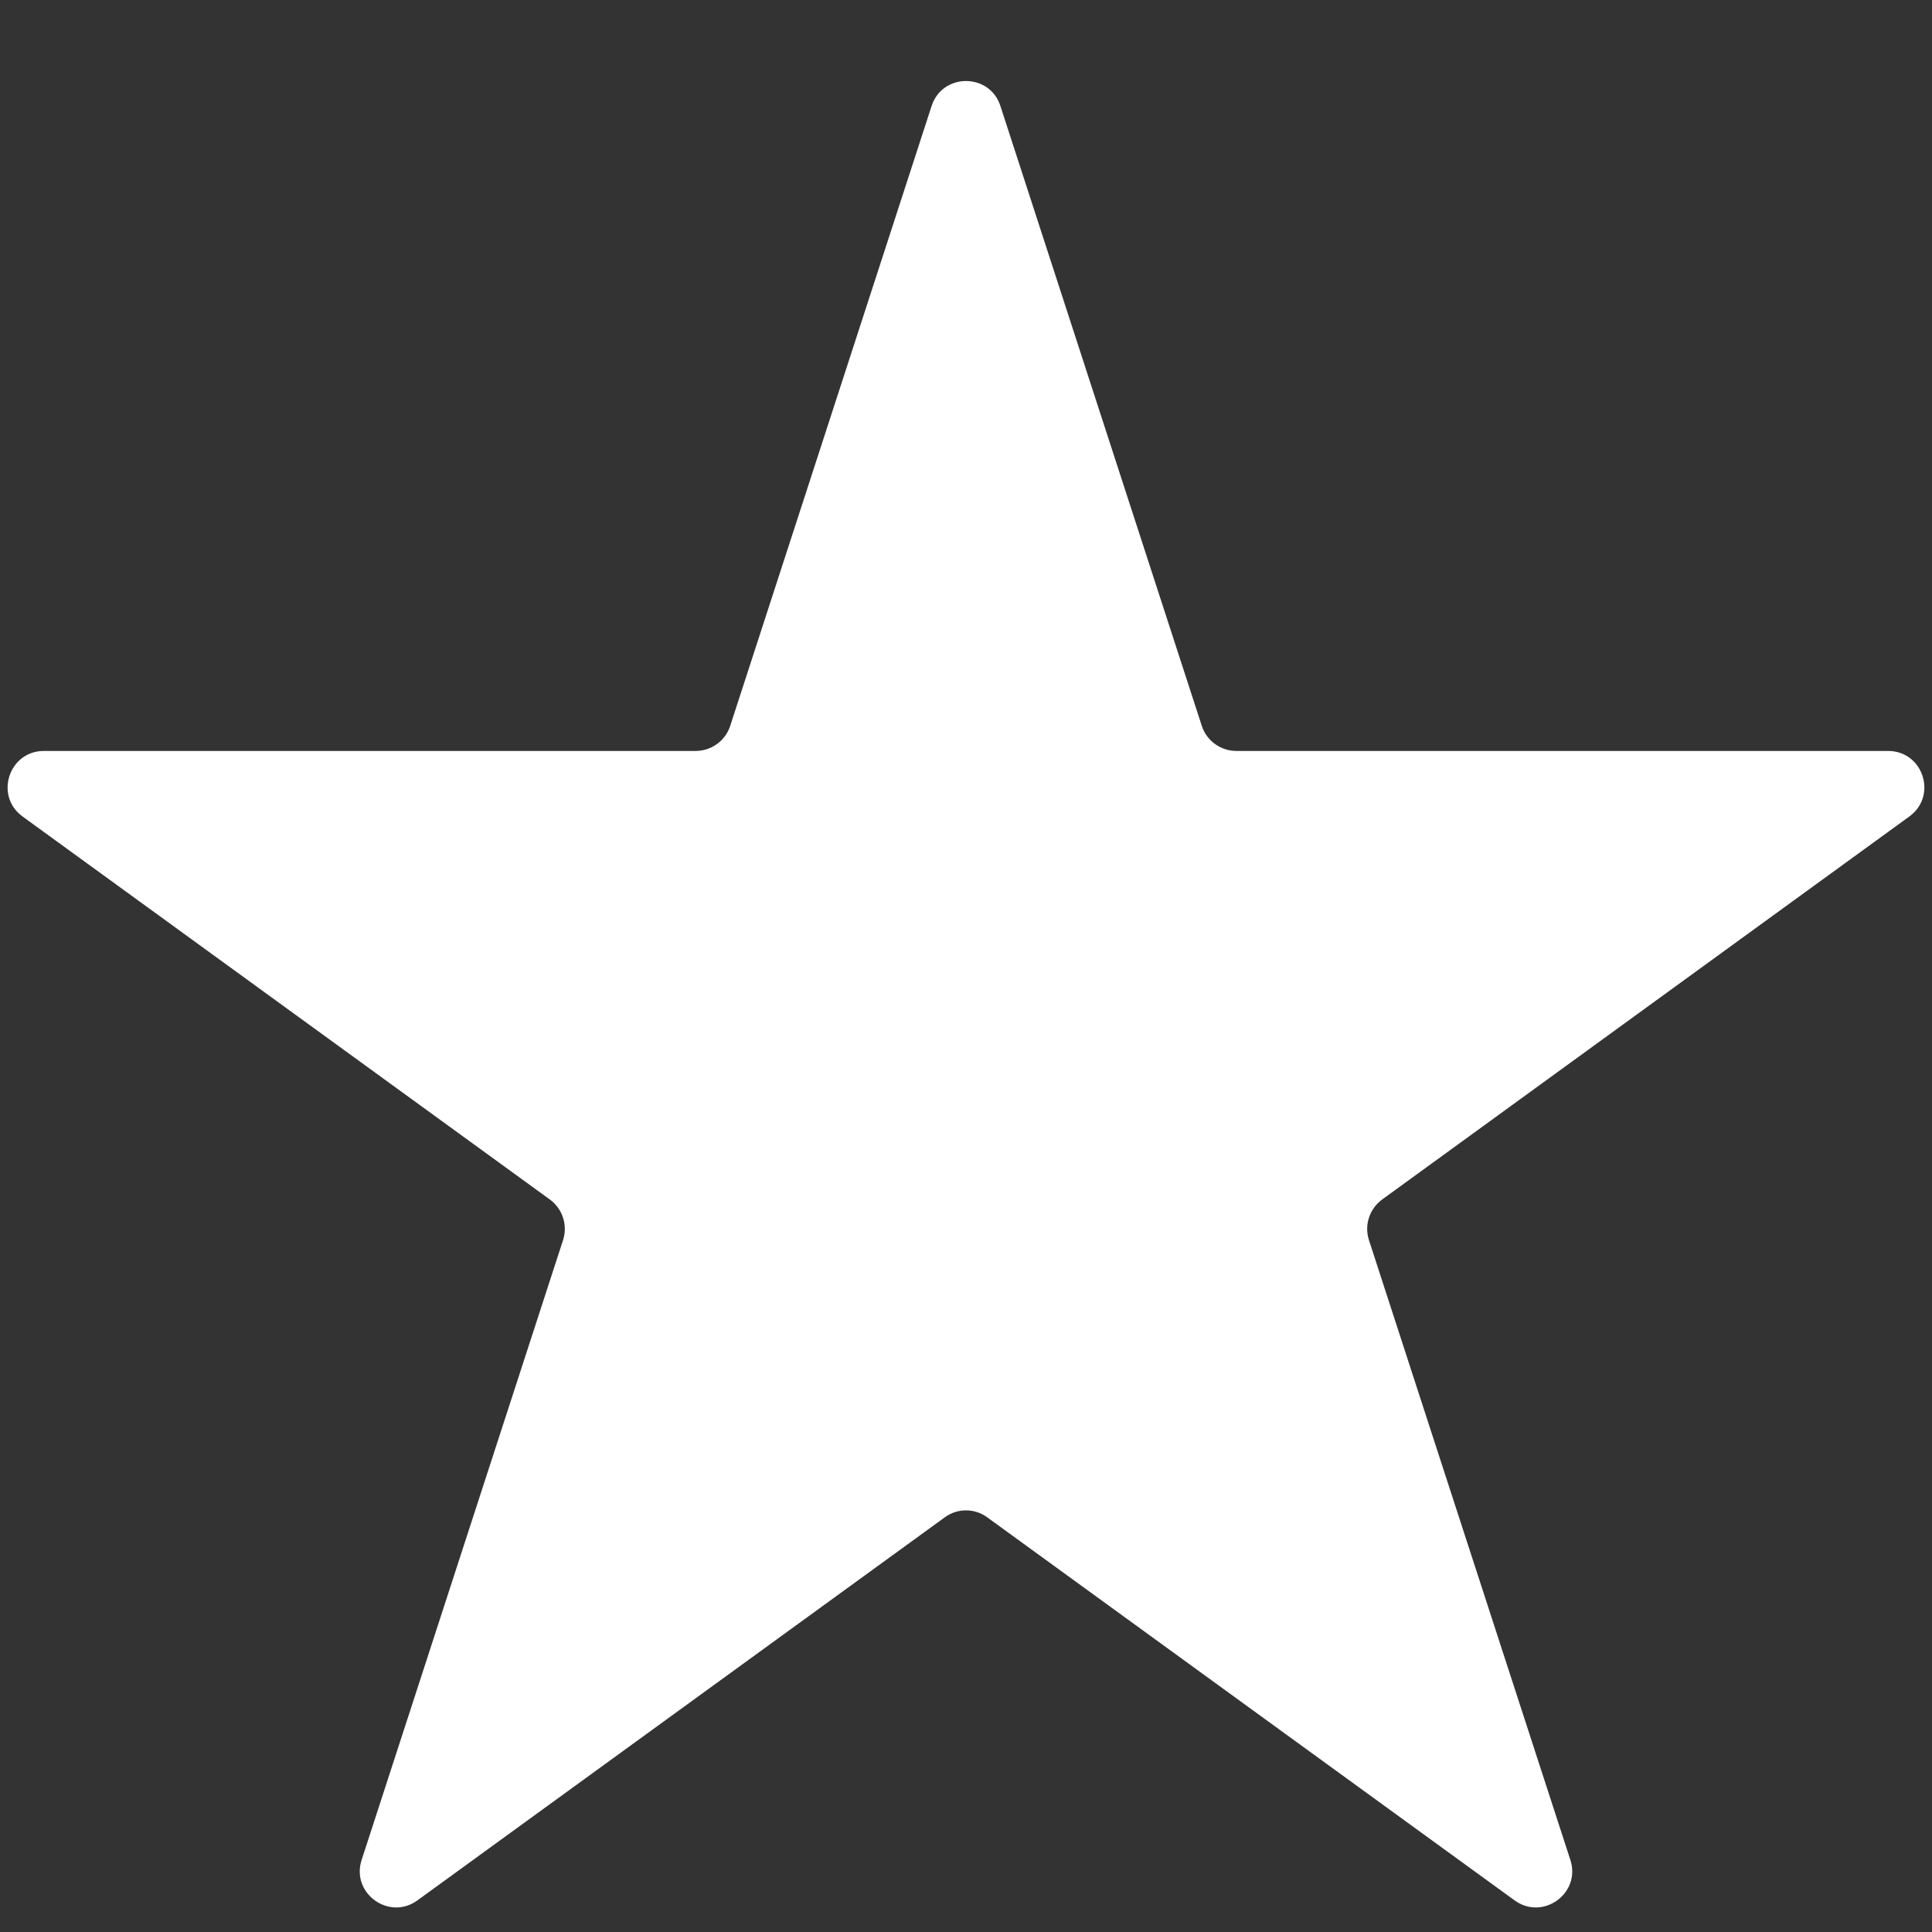<svg width="16" height="16" viewBox="0 0 16 16" fill="none" xmlns="http://www.w3.org/2000/svg">
<rect x="0" y="0" width="16" height="16" fill="#333333" stroke="none"/>
<path d="M7.715 0.878C7.804 0.602 8.196 0.602 8.285 0.878L9.953 6.012C9.993 6.135 10.109 6.219 10.239 6.219H15.636C15.927 6.219 16.048 6.591 15.812 6.762L11.446 9.934C11.341 10.011 11.297 10.146 11.337 10.27L13.005 15.403C13.095 15.679 12.778 15.909 12.543 15.738L8.176 12.566C8.071 12.489 7.929 12.489 7.824 12.566L3.457 15.738C3.222 15.909 2.905 15.679 2.995 15.403L4.663 10.27C4.703 10.146 4.659 10.011 4.554 9.934L0.187 6.762C-0.048 6.591 0.073 6.219 0.364 6.219H5.761C5.891 6.219 6.007 6.135 6.047 6.012L7.715 0.878Z" fill="white"/>
</svg>
